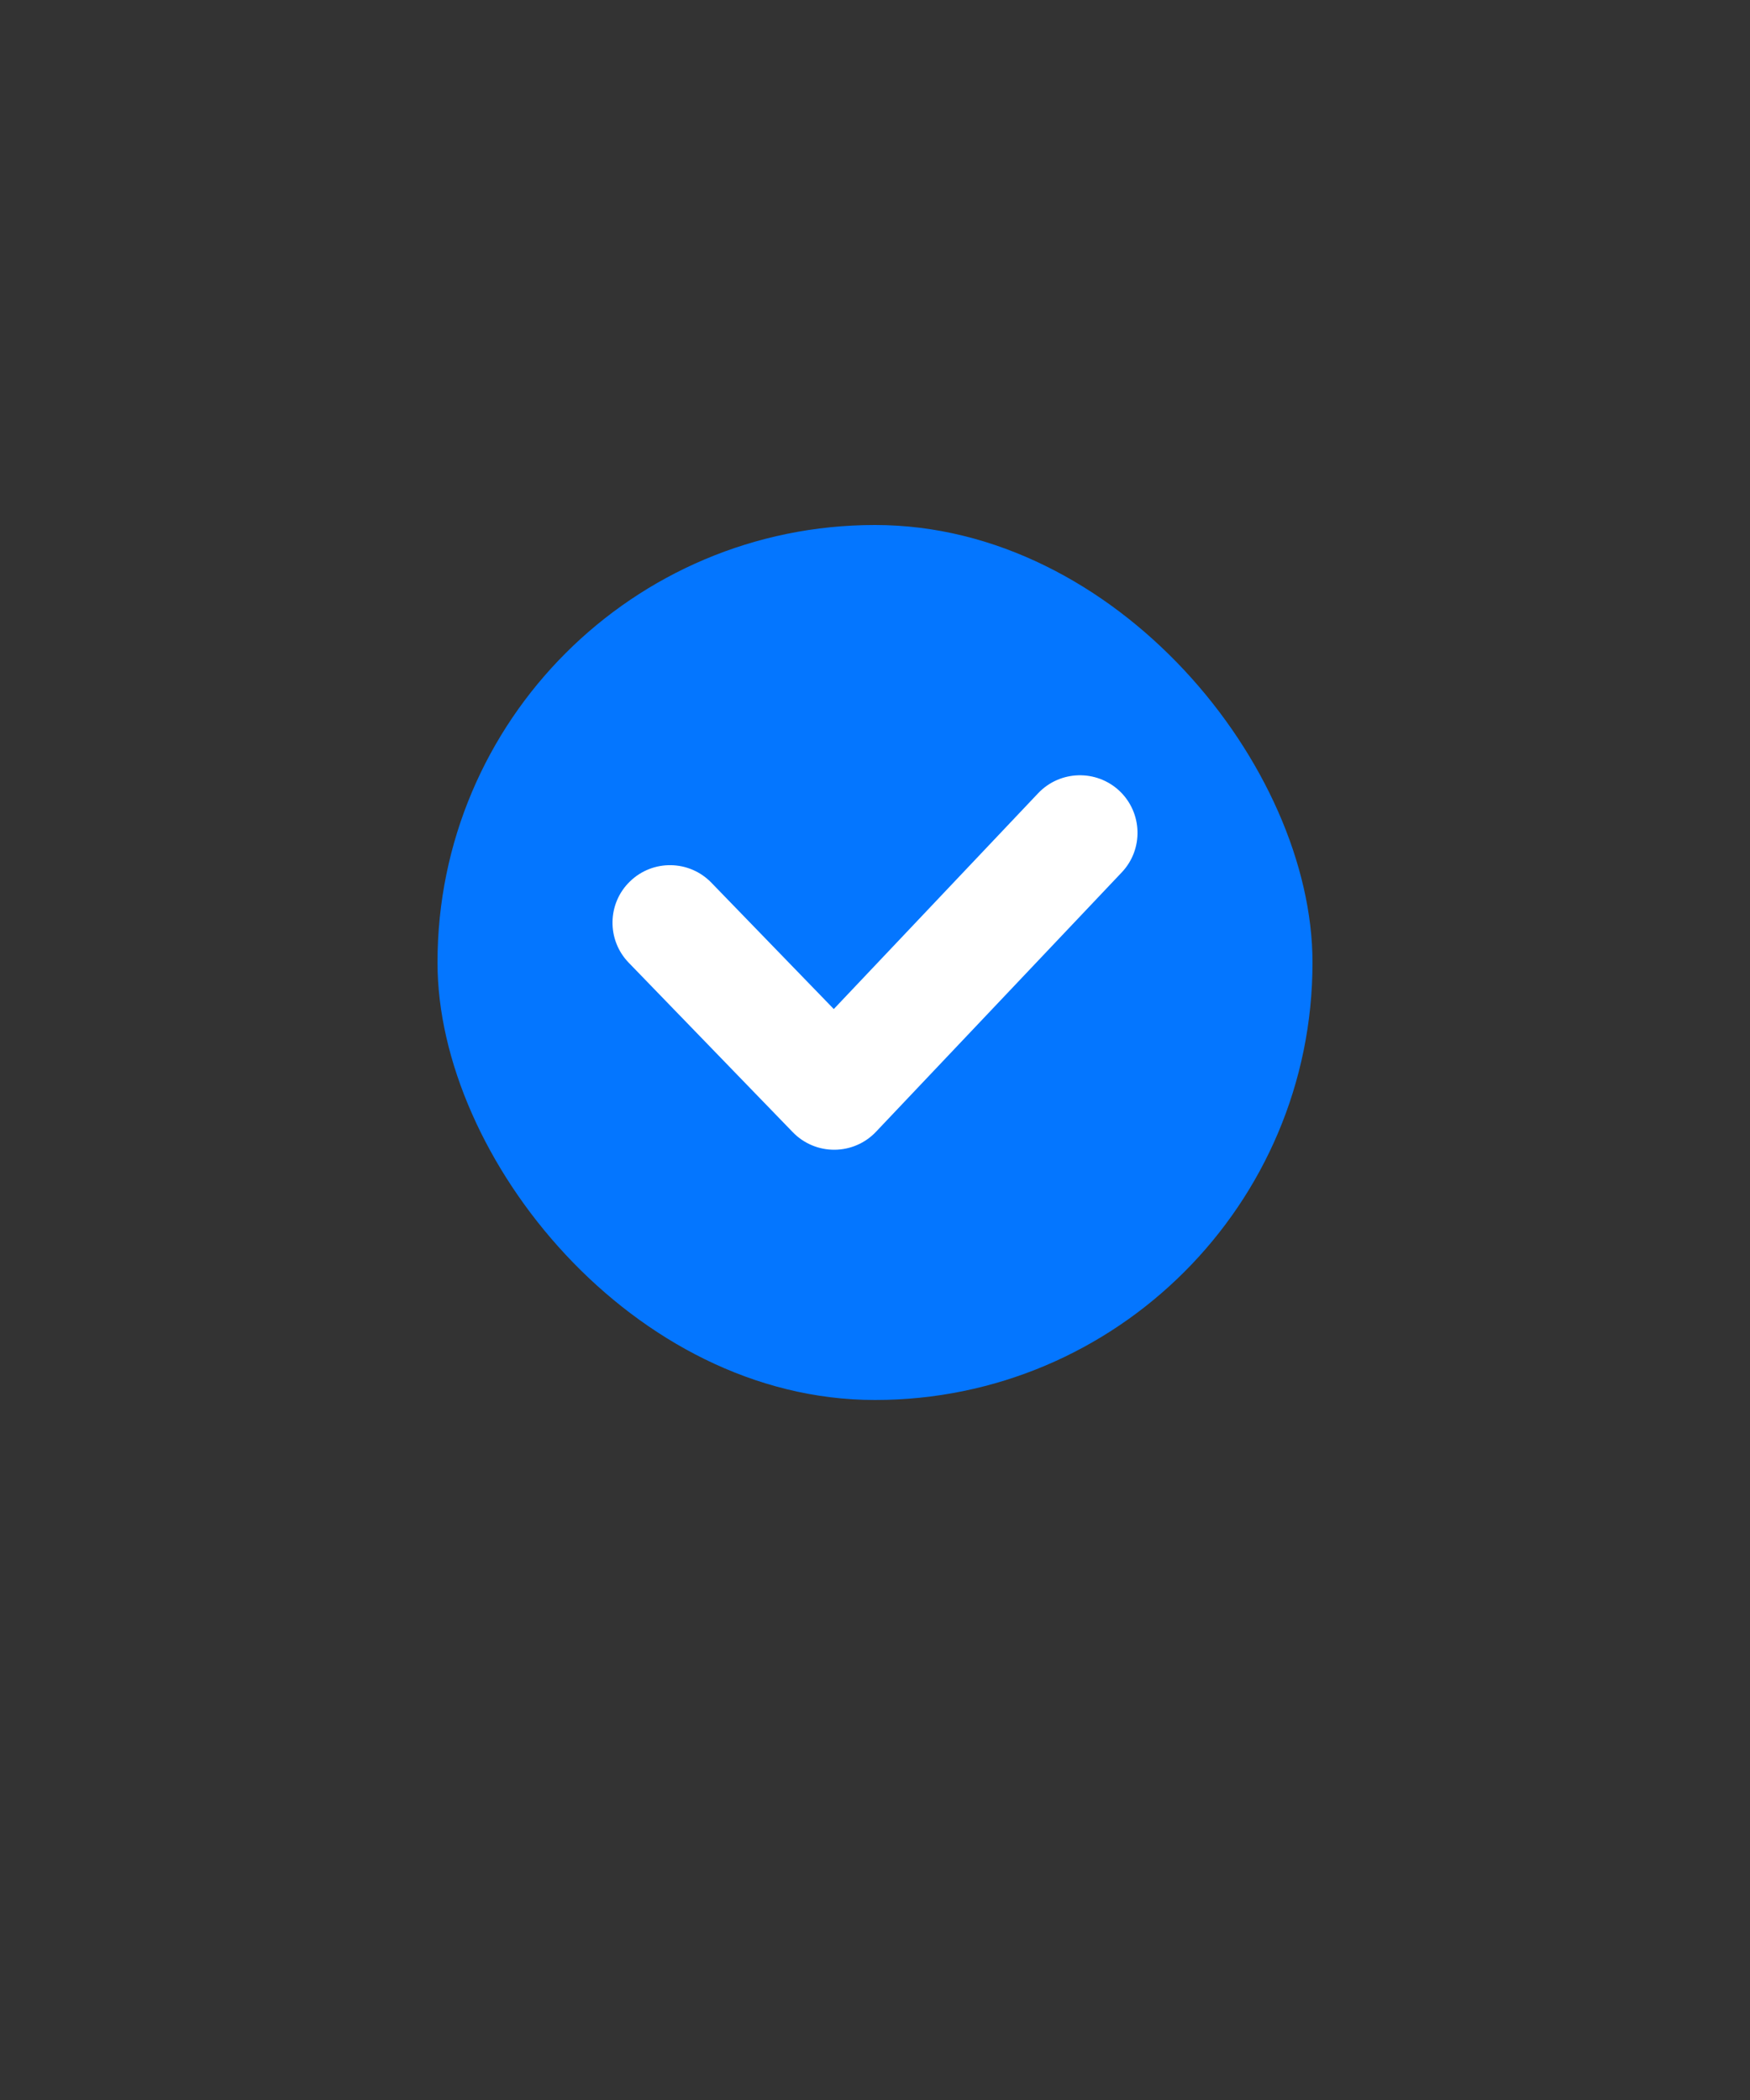 <svg width="20" height="24" viewBox="0 0 20 24" fill="none" xmlns="http://www.w3.org/2000/svg">
<rect x="0" y="0" width="20" height="24" fill="#333333" stroke="none"/>
<rect x="5" y="6" width="10" height="10" rx="5" fill="#0476FF"/>
<path fill-rule="evenodd" clip-rule="evenodd" d="M12.795 9.04C13.058 9.29 13.07 9.706 12.82 9.97L10.011 12.935C9.888 13.065 9.717 13.139 9.537 13.14C9.358 13.141 9.186 13.069 9.061 12.94L7.185 11.002C6.933 10.742 6.939 10.325 7.2 10.073C7.461 9.82 7.877 9.827 8.13 10.088L9.529 11.532L11.865 9.065C12.115 8.802 12.531 8.791 12.795 9.04Z" fill="white"/>
</svg>
